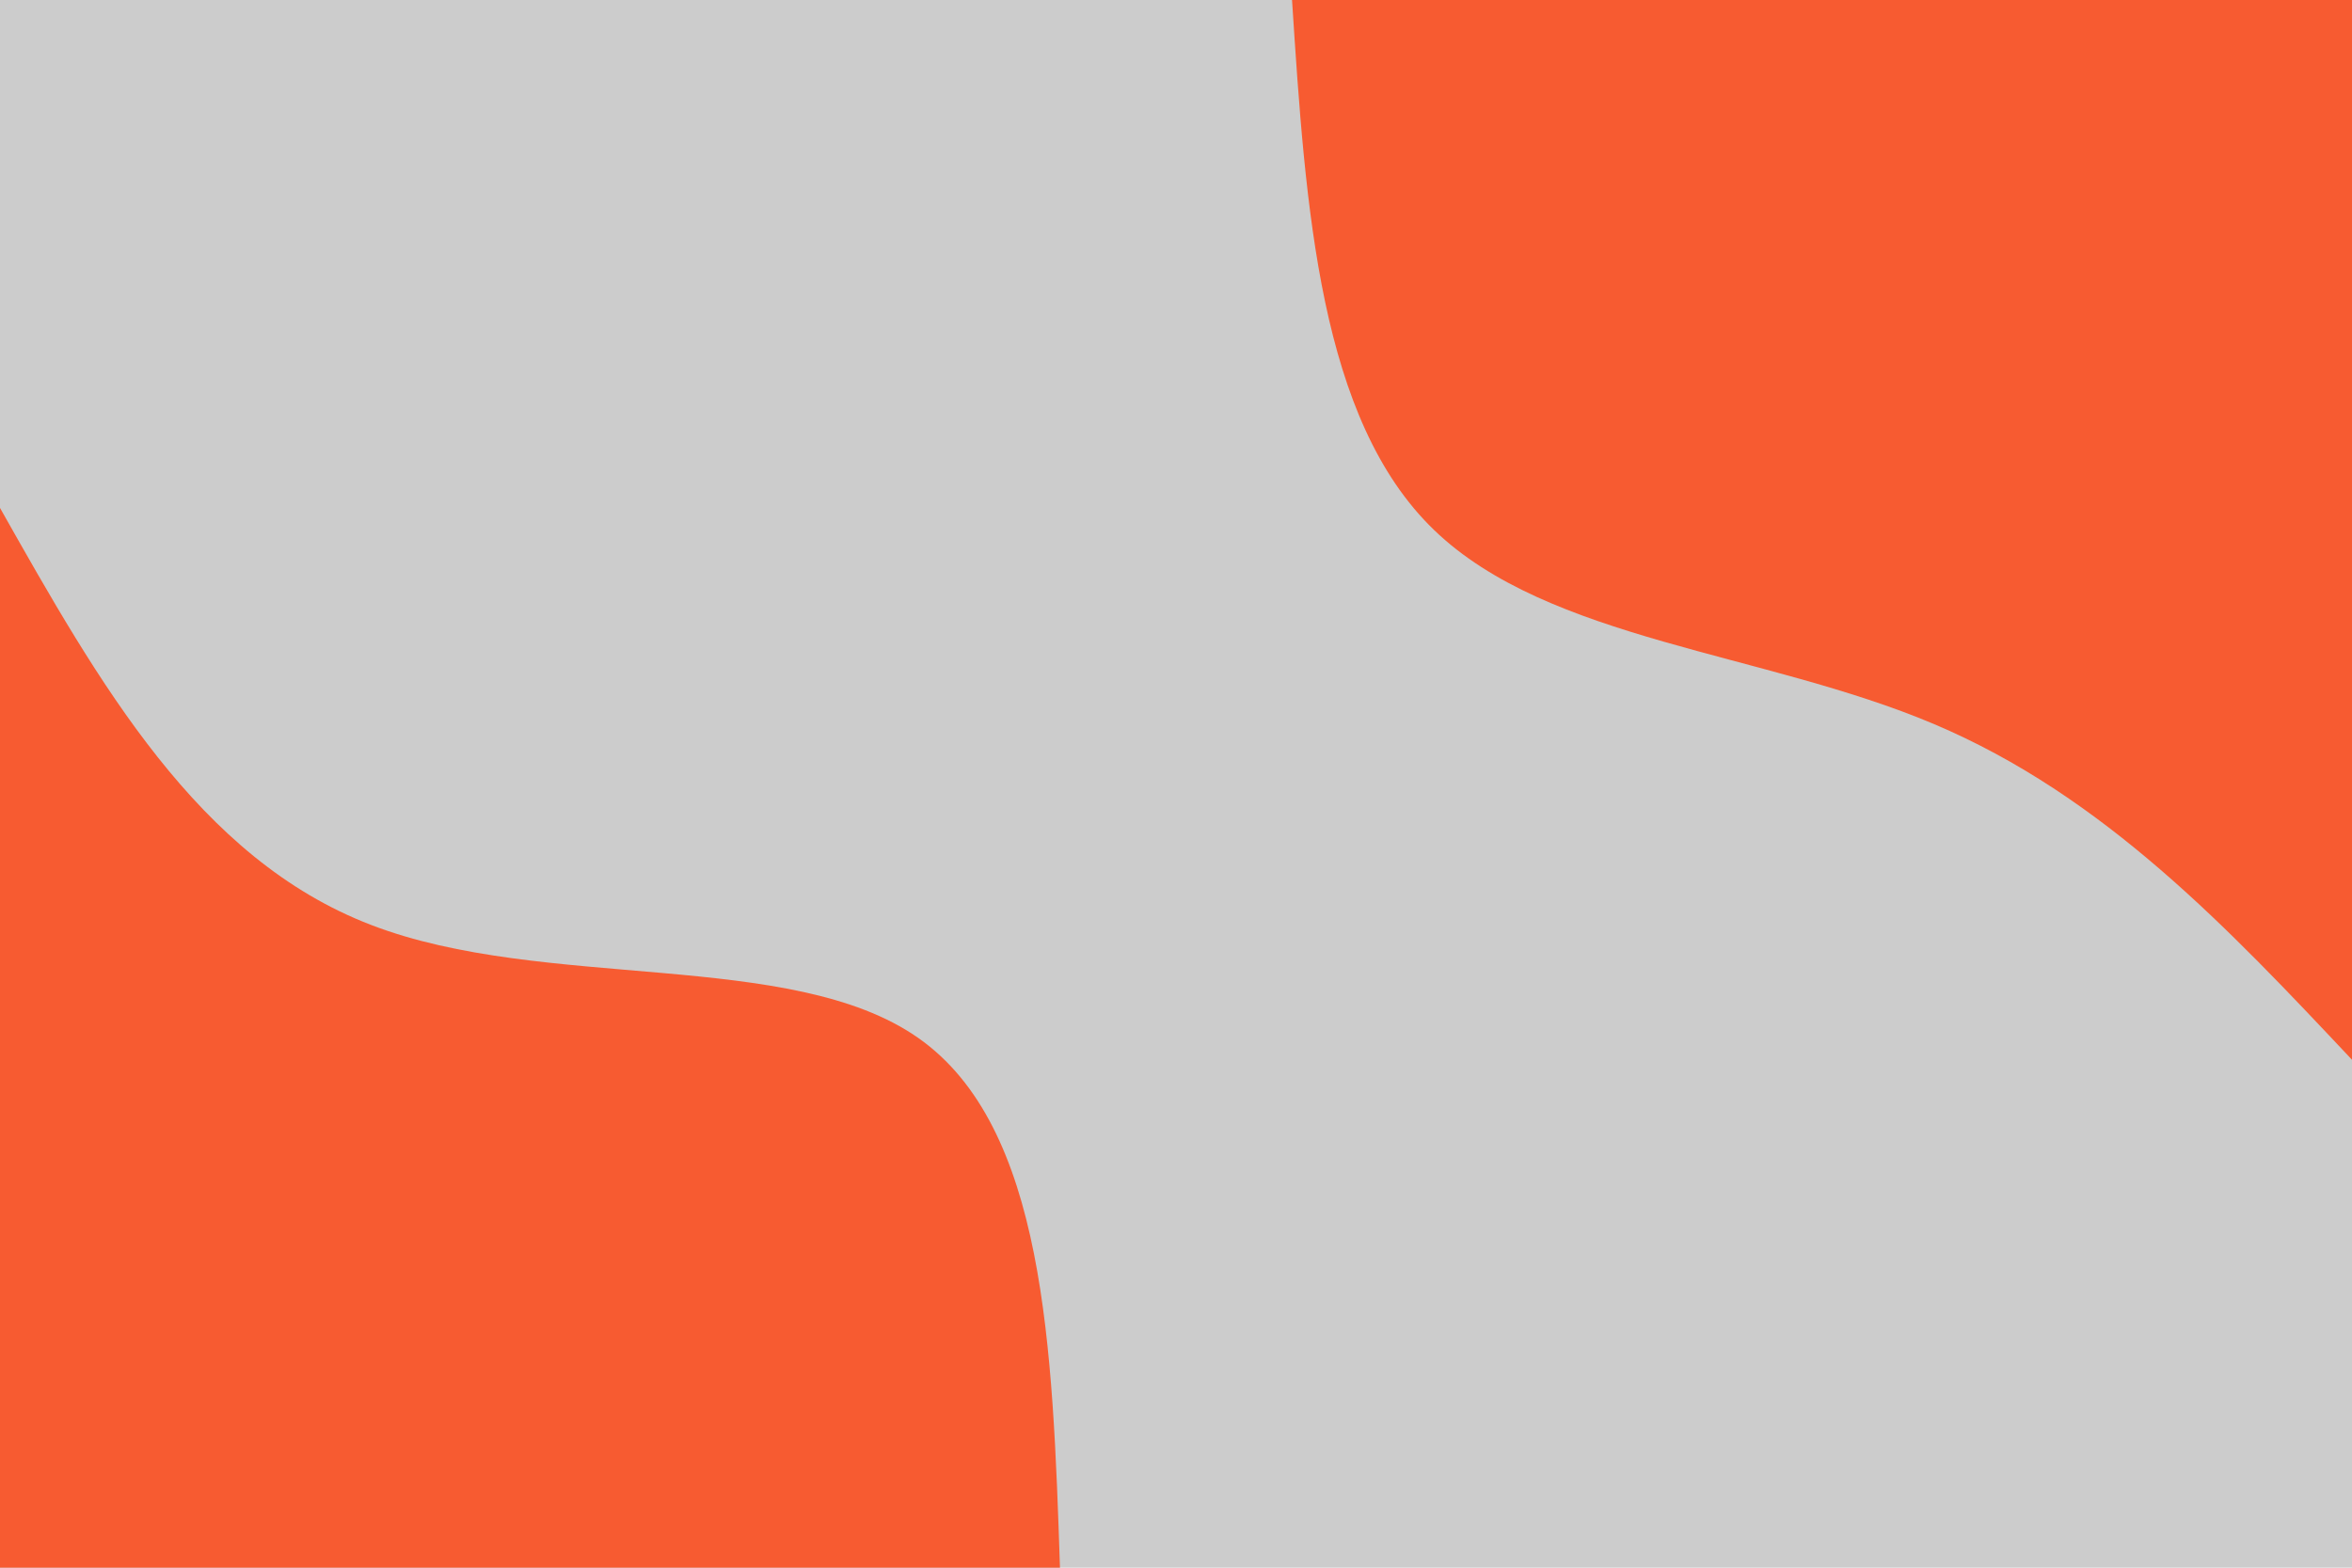 <svg id="visual" viewBox="0 0 900 600" width="900" height="600" xmlns="http://www.w3.org/2000/svg" xmlns:xlink="http://www.w3.org/1999/xlink" version="1.1"><rect x="0" y="0" width="900" height="600" fill="#CCCCCC"></rect><defs><linearGradient id="grad1_0" x1="33.3%" y1="0%" x2="100%" y2="100%"><stop offset="20%" stop-color="#cccccc" stop-opacity="1"></stop><stop offset="80%" stop-color="#cccccc" stop-opacity="1"></stop></linearGradient></defs><defs><linearGradient id="grad2_0" x1="0%" y1="0%" x2="66.7%" y2="100%"><stop offset="20%" stop-color="#cccccc" stop-opacity="1"></stop><stop offset="80%" stop-color="#cccccc" stop-opacity="1"></stop></linearGradient></defs><g transform="translate(900, 0)"><path d="M0 405.6C-47.5 355.1 -95 304.6 -160 277.1C-225 249.6 -307.4 245.2 -351.3 202.8C-395.1 160.5 -400.4 80.2 -405.6 0L0 0Z" fill="#f75b31"></path></g><g transform="translate(0, 600)"><path d="M0 -405.6C37.9 -338.5 75.8 -271.4 142 -246C208.2 -220.5 302.6 -236.9 351.3 -202.8C399.9 -168.8 402.8 -84.4 405.6 0L0 0Z" fill="#f75b31"></path></g></svg>